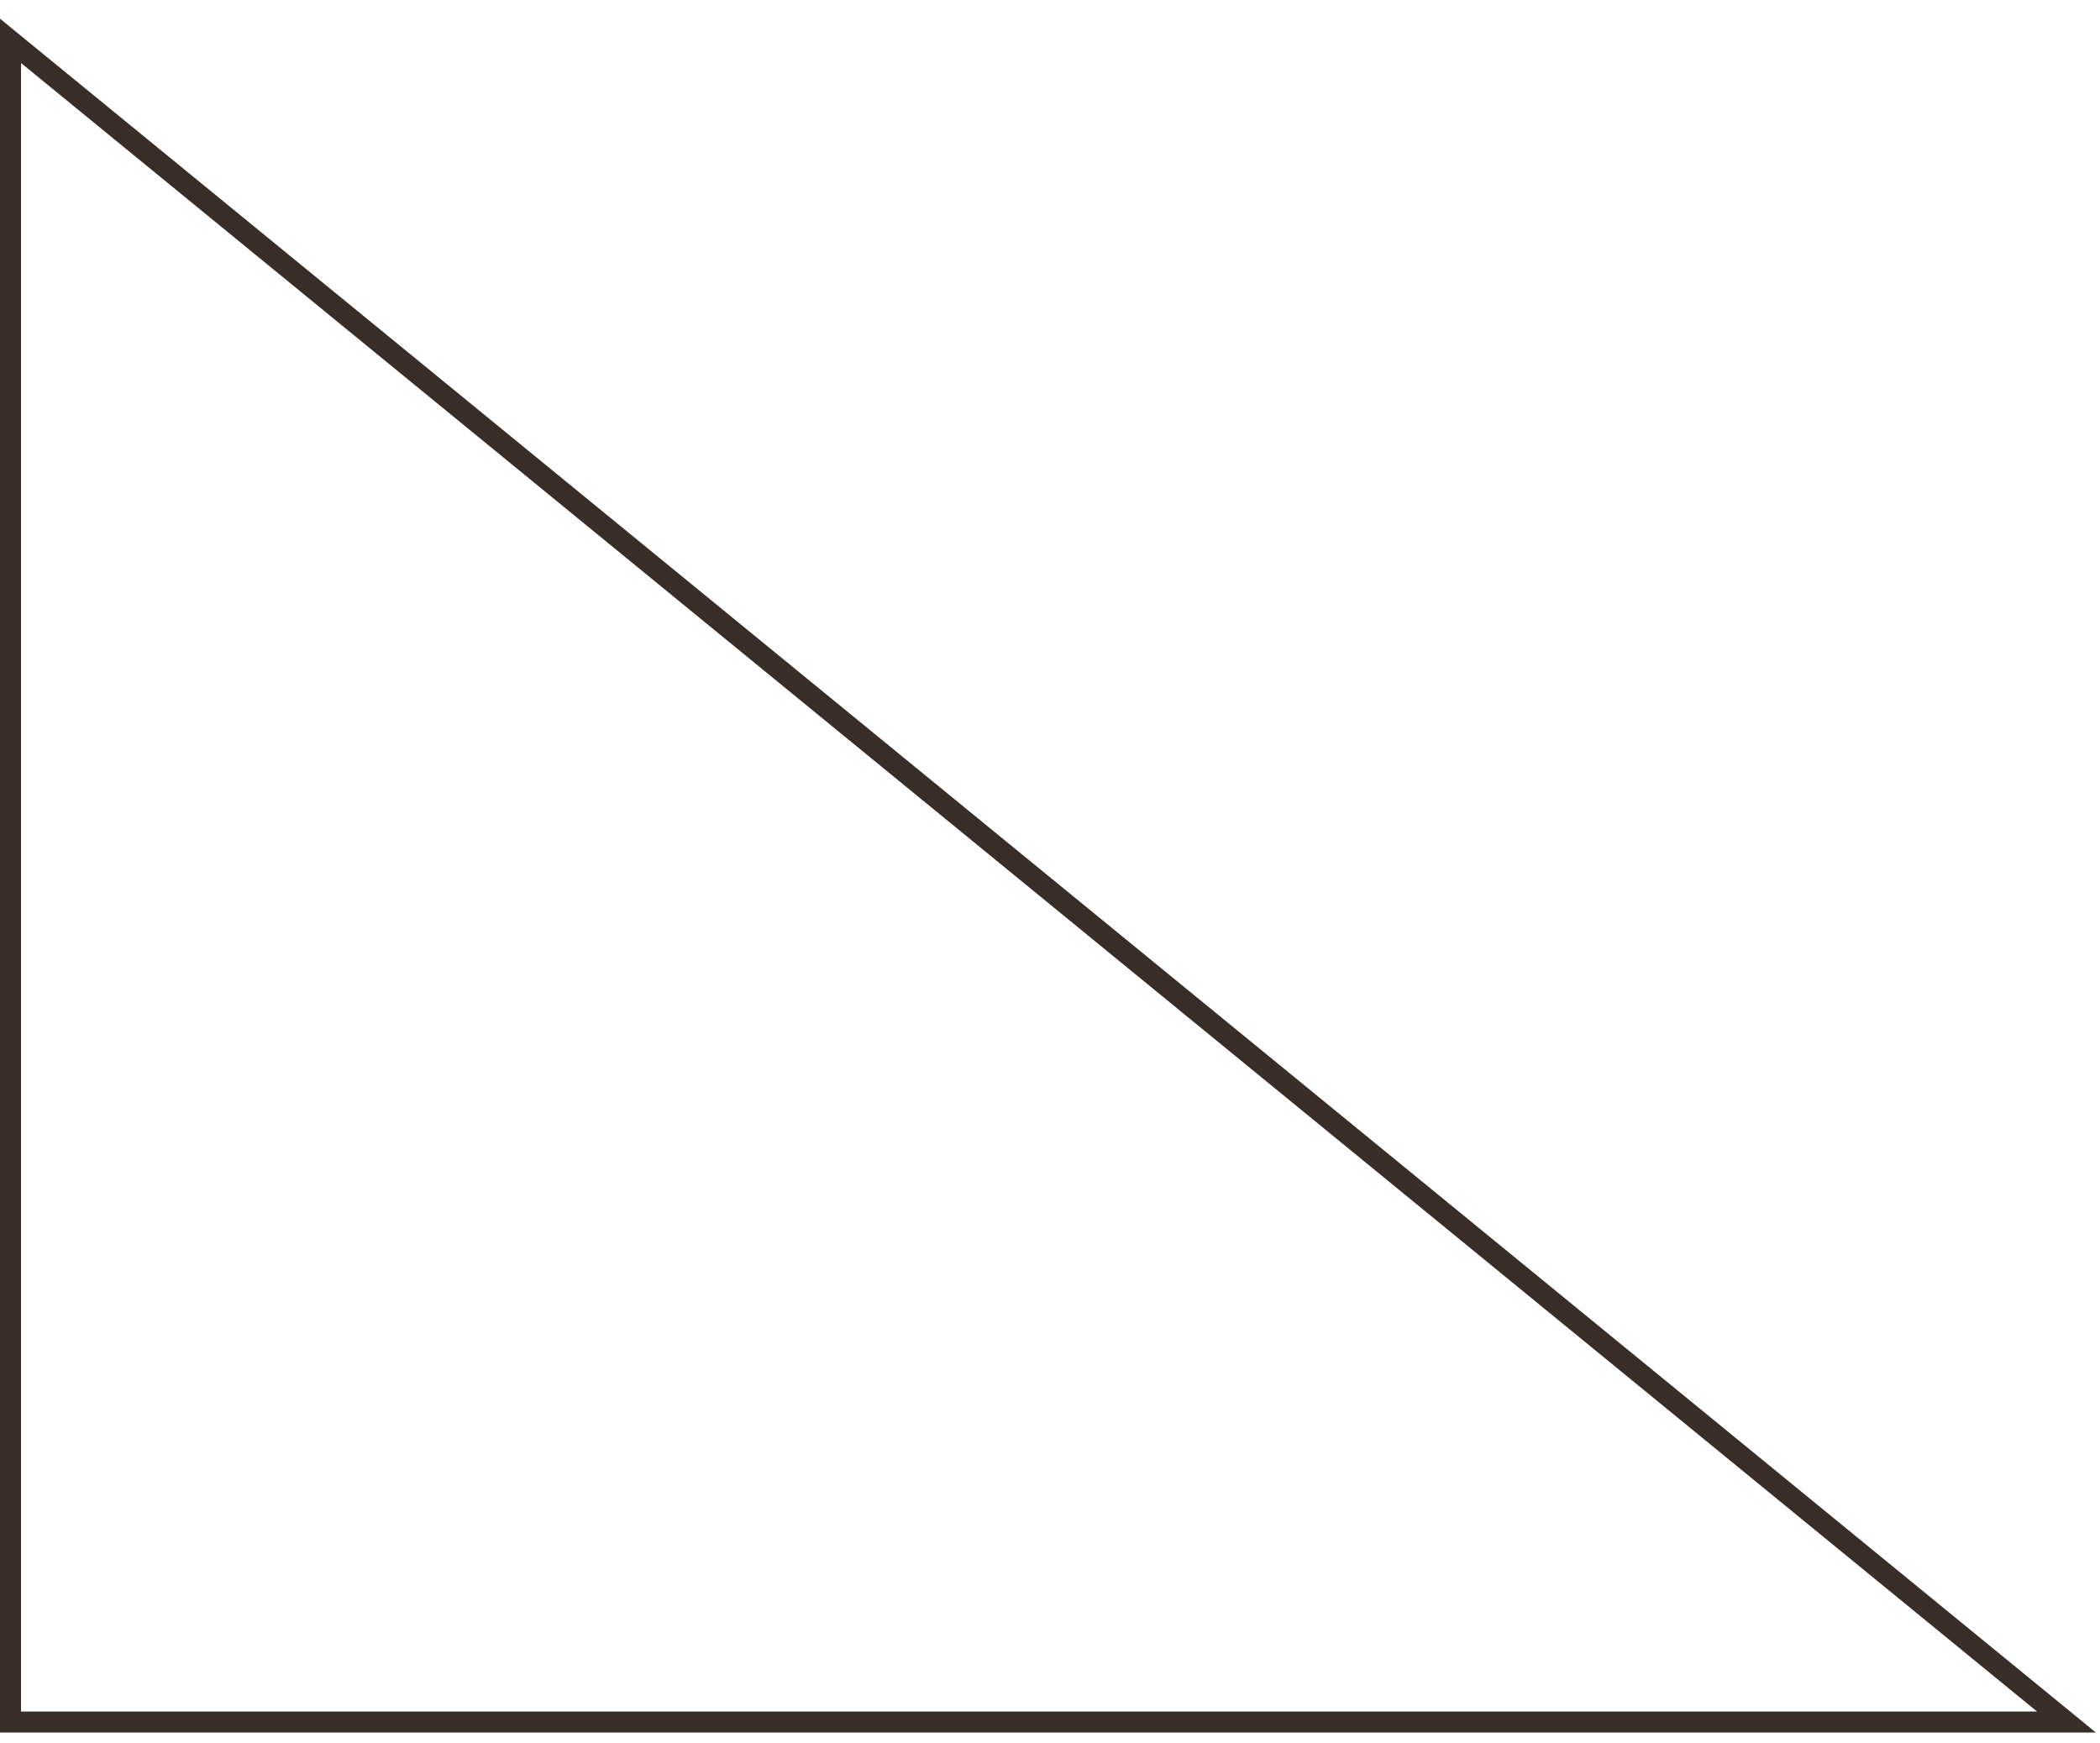 <svg width="100" height="83" viewBox="0 0 100 83" fill="none" xmlns="http://www.w3.org/2000/svg">
<path d="M1.317 2.613L0.5 1.945V3V81.5V82H1H97H98.401L97.317 81.113L1.317 2.613Z" stroke="#382D27"/>
</svg>
